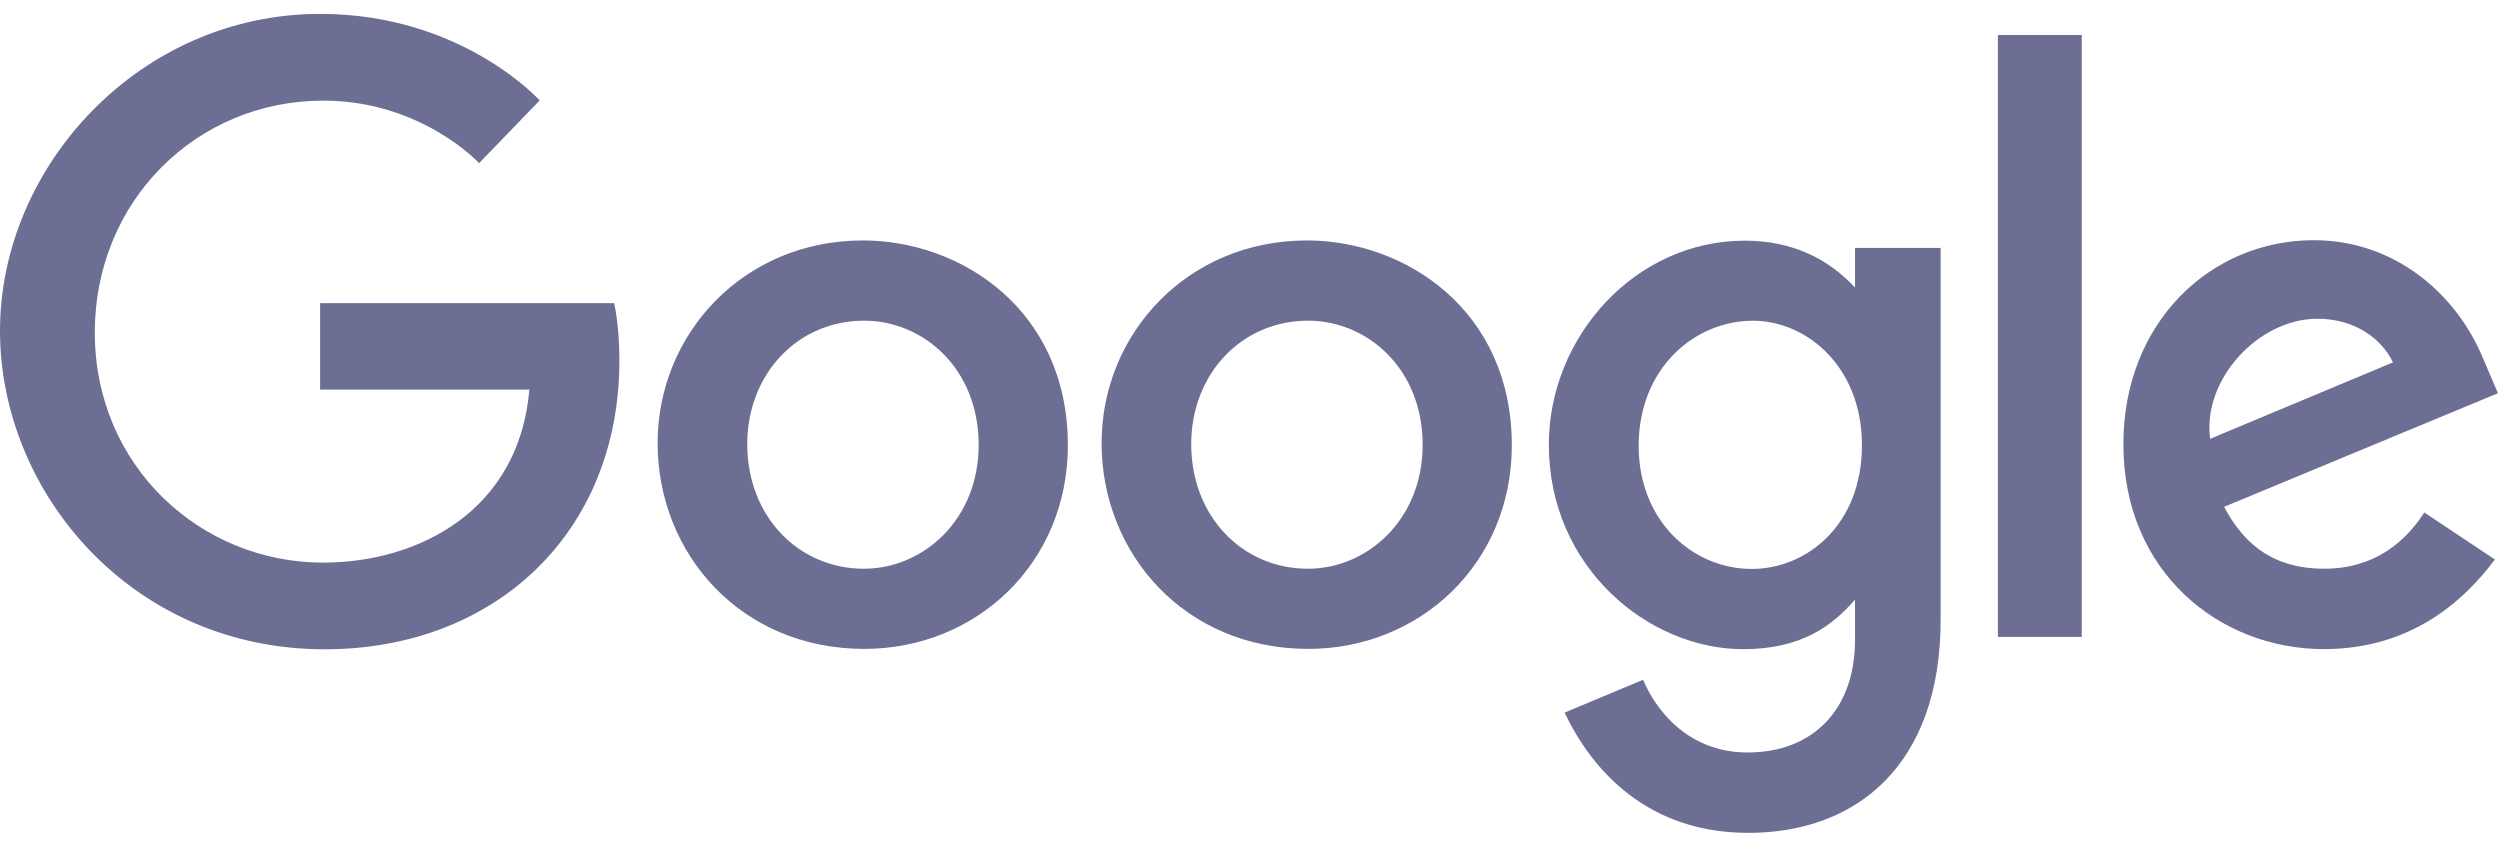 <svg width="124" height="42" viewBox="0 0 124 42" fill="none" xmlns="http://www.w3.org/2000/svg">
<path fill-rule="evenodd" clip-rule="evenodd" d="M15.878 15.035L30.46 15.035C30.46 15.033 30.722 16.075 30.722 17.879C30.722 26.426 24.545 32.205 16.108 32.205C6.516 32.205 -3.69404e-08 24.406 -2.4482e-08 16.407C-1.1768e-08 8.245 6.927 0.688 15.882 0.689C22.912 0.689 26.768 4.981 26.768 4.981L23.764 8.092C23.764 8.092 20.899 4.991 16.035 4.991C9.73 4.991 4.702 9.992 4.702 16.485C4.702 23.15 9.977 27.906 16.021 27.906C20.745 27.906 25.75 25.341 26.256 19.325L15.878 19.325L15.878 15.035ZM32.618 21.973C32.618 16.564 36.87 11.926 42.802 11.926C47.678 11.926 52.967 15.382 52.966 22.09C52.966 27.944 48.42 32.185 42.871 32.185C36.742 32.185 32.618 27.461 32.618 21.973ZM48.542 22.064C48.542 18.263 45.777 15.905 42.861 15.905C39.583 15.905 37.064 18.526 37.064 22.034C37.064 25.619 39.614 28.209 42.847 28.209C45.79 28.209 48.542 25.783 48.542 22.064ZM64.822 11.926C58.89 11.926 54.639 16.564 54.639 21.973C54.639 27.461 58.763 32.185 64.891 32.185C70.44 32.185 74.986 27.944 74.986 22.09C74.987 15.382 69.699 11.926 64.822 11.926ZM64.881 15.905C67.798 15.905 70.563 18.263 70.563 22.064C70.563 25.783 67.81 28.209 64.868 28.209C61.634 28.209 59.084 25.619 59.084 22.034C59.084 18.526 61.604 15.905 64.881 15.905ZM76.822 22.058C76.822 16.706 81.103 11.937 86.548 11.937C88.917 11.938 90.703 12.855 92.009 14.263L92.009 12.297L96.255 12.297L96.255 30.75C96.255 37.9 92.129 41.31 86.715 41.31C81.766 41.31 78.986 38.265 77.605 35.344L81.498 33.716C82.038 35.022 83.59 37.323 86.684 37.323C89.888 37.323 92.009 35.23 92.009 31.735L92.009 29.738C90.876 31.053 89.34 32.199 86.454 32.199C81.784 32.199 76.822 28.156 76.822 22.058ZM92.352 22.081C92.352 18.188 89.611 15.908 86.941 15.908C84.084 15.908 81.279 18.229 81.278 22.119C81.278 25.862 83.979 28.219 86.882 28.219C89.617 28.219 92.352 26.038 92.352 22.081ZM114.768 11.914C109.633 11.914 105.32 16.001 105.32 22.03C105.32 28.411 110.126 32.196 115.262 32.196C119.547 32.196 122.178 29.851 123.748 27.75L120.246 25.419C119.337 26.829 117.818 28.208 115.283 28.208C112.435 28.208 111.126 26.649 110.315 25.139L123.898 19.503L123.193 17.852C121.88 14.617 118.818 11.915 114.768 11.914ZM114.945 15.81C116.796 15.81 118.127 16.795 118.693 17.974L109.623 21.765C109.232 18.83 112.012 15.81 114.945 15.81ZM99.094 1.736L103.255 1.736L103.255 31.593L99.094 31.593L99.094 1.736Z" fill="#6C6F93"/>
</svg>
